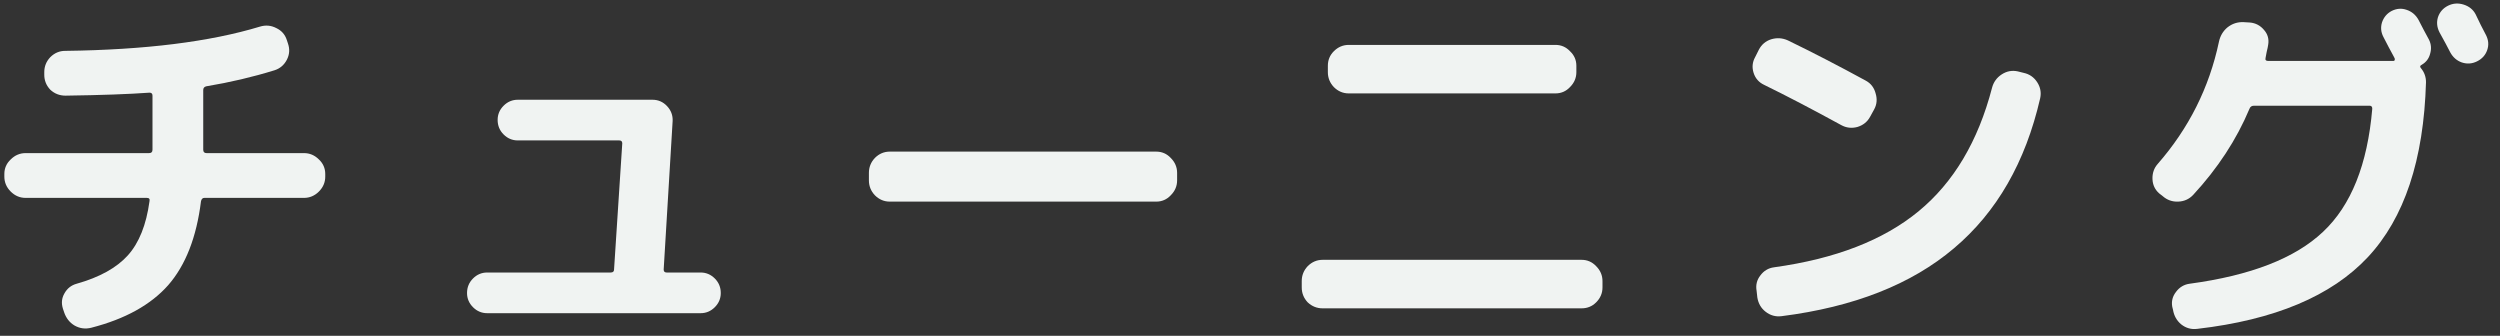 <svg width="201" height="27" viewBox="0 0 201 27" fill="none" xmlns="http://www.w3.org/2000/svg">
<rect x="0" y="0" width="201" height="27" fill="#333333" stroke="none"/>
<path d="M2.06 15.91C1.6 15.91 1.2 15.74 0.86 15.4C0.52 15.06 0.35 14.66 0.35 14.2V13.99C0.35 13.53 0.52 13.14 0.86 12.82C1.2 12.48 1.6 12.31 2.06 12.31H11.99C12.17 12.31 12.26 12.22 12.26 12.04V7.69C12.26 7.53 12.18 7.45 12.02 7.45C10.38 7.57 8.13 7.65 5.27 7.69C4.79 7.69 4.38 7.53 4.04 7.21C3.72 6.87 3.56 6.47 3.56 6.01V5.8C3.56 5.34 3.72 4.94 4.04 4.6C4.38 4.26 4.78 4.09 5.24 4.09C11.66 4.01 16.88 3.36 20.9 2.14C21.36 2 21.8 2.04 22.22 2.26C22.64 2.46 22.92 2.78 23.06 3.22L23.15 3.49C23.31 3.95 23.28 4.39 23.06 4.81C22.84 5.23 22.51 5.51 22.07 5.65C20.33 6.19 18.5 6.62 16.58 6.94C16.42 6.98 16.34 7.08 16.34 7.24V12.04C16.34 12.22 16.43 12.31 16.61 12.31H24.44C24.9 12.31 25.3 12.48 25.64 12.82C25.98 13.14 26.15 13.53 26.15 13.99V14.2C26.15 14.66 25.98 15.06 25.64 15.4C25.3 15.74 24.9 15.91 24.44 15.91H16.43C16.29 15.91 16.2 16 16.16 16.18C15.8 19.08 14.92 21.33 13.52 22.93C12.12 24.51 10.06 25.65 7.34 26.35C6.86 26.47 6.41 26.41 5.99 26.17C5.59 25.93 5.31 25.57 5.15 25.09L5.06 24.82C4.92 24.38 4.96 23.97 5.18 23.59C5.4 23.19 5.73 22.93 6.17 22.81C8.01 22.29 9.38 21.53 10.28 20.53C11.18 19.53 11.76 18.08 12.02 16.18C12.06 16 11.99 15.91 11.81 15.91H2.06Z" fill="#F0F3F2"/>
<path d="M39.17 25.18C38.73 25.18 38.35 25.02 38.03 24.7C37.71 24.38 37.55 24 37.55 23.56C37.55 23.1 37.71 22.71 38.03 22.39C38.35 22.07 38.73 21.91 39.17 21.91H49.1C49.28 21.91 49.37 21.83 49.37 21.67L50.03 11.53C50.03 11.37 49.95 11.29 49.79 11.29H41.63C41.19 11.29 40.81 11.13 40.49 10.81C40.17 10.49 40.01 10.1 40.01 9.64C40.01 9.2 40.17 8.82 40.49 8.5C40.81 8.18 41.19 8.02 41.63 8.02H52.46C52.92 8.02 53.31 8.19 53.63 8.53C53.95 8.87 54.1 9.27 54.08 9.73L53.36 21.67C53.36 21.83 53.44 21.91 53.6 21.91H56.33C56.77 21.91 57.15 22.07 57.47 22.39C57.79 22.71 57.95 23.1 57.95 23.56C57.95 24 57.79 24.38 57.47 24.7C57.15 25.02 56.77 25.18 56.33 25.18H39.17Z" fill="#F0F3F2"/>
<path d="M71.54 16.21C71.08 16.21 70.68 16.04 70.34 15.7C70.02 15.36 69.86 14.96 69.86 14.5V13.9C69.86 13.44 70.02 13.04 70.34 12.7C70.68 12.36 71.08 12.19 71.54 12.19H92.96C93.42 12.19 93.81 12.36 94.13 12.7C94.47 13.04 94.64 13.44 94.64 13.9V14.5C94.64 14.96 94.47 15.36 94.13 15.7C93.81 16.04 93.42 16.21 92.96 16.21H71.54Z" fill="#F0F3F2"/>
<path d="M108.44 3.61H125.06C125.52 3.61 125.91 3.78 126.23 4.12C126.57 4.44 126.74 4.83 126.74 5.29V5.8C126.74 6.26 126.57 6.66 126.23 7C125.91 7.34 125.52 7.51 125.06 7.51H108.44C107.98 7.51 107.58 7.34 107.24 7C106.92 6.66 106.76 6.26 106.76 5.8V5.29C106.76 4.83 106.92 4.44 107.24 4.12C107.58 3.78 107.98 3.61 108.44 3.61ZM106.34 24.79C105.88 24.79 105.48 24.63 105.14 24.31C104.82 23.97 104.66 23.57 104.66 23.11V22.6C104.66 22.14 104.82 21.74 105.14 21.4C105.48 21.06 105.88 20.89 106.34 20.89H127.16C127.62 20.89 128.01 21.06 128.33 21.4C128.67 21.74 128.84 22.14 128.84 22.6V23.11C128.84 23.57 128.67 23.97 128.33 24.31C128.01 24.63 127.62 24.79 127.16 24.79H106.34Z" fill="#F0F3F2"/>
<path d="M141.83 6.82C141.41 6.62 141.13 6.3 140.99 5.86C140.85 5.42 140.89 5 141.11 4.6L141.41 4C141.63 3.58 141.96 3.3 142.4 3.16C142.86 3.02 143.31 3.05 143.75 3.25C145.73 4.21 147.82 5.29 150.02 6.49C150.42 6.71 150.68 7.05 150.8 7.51C150.94 7.97 150.9 8.4 150.68 8.8L150.35 9.4C150.13 9.8 149.79 10.07 149.33 10.21C148.87 10.33 148.44 10.28 148.04 10.06C145.7 8.78 143.63 7.7 141.83 6.82ZM162.71 5.86C163.17 5.96 163.53 6.21 163.79 6.61C164.05 7.01 164.13 7.44 164.03 7.9C162.85 13.04 160.54 17.06 157.1 19.96C153.68 22.86 149.06 24.68 143.24 25.42C142.76 25.48 142.33 25.36 141.95 25.06C141.59 24.78 141.37 24.4 141.29 23.92L141.23 23.38C141.15 22.92 141.25 22.51 141.53 22.15C141.81 21.77 142.18 21.55 142.64 21.49C147.56 20.81 151.43 19.31 154.25 16.99C157.07 14.67 159.04 11.36 160.16 7.06C160.28 6.6 160.54 6.24 160.94 5.98C161.34 5.72 161.77 5.64 162.23 5.74L162.71 5.86Z" fill="#F0F3F2"/>
<path d="M199.04 1.15C199.14 1.35 199.28 1.64 199.46 2.02C199.66 2.4 199.8 2.67 199.88 2.83C200.08 3.23 200.11 3.63 199.97 4.03C199.83 4.43 199.56 4.73 199.16 4.93C198.76 5.13 198.35 5.16 197.93 5.02C197.53 4.88 197.22 4.61 197 4.21C196.82 3.85 196.53 3.31 196.13 2.59C195.93 2.19 195.89 1.79 196.01 1.39C196.15 0.97 196.42 0.66 196.82 0.46C197.22 0.26 197.64 0.23 198.08 0.37C198.52 0.51 198.84 0.77 199.04 1.15ZM173.87 15.76L173.6 15.55C173.26 15.25 173.08 14.87 173.06 14.41C173.04 13.93 173.18 13.52 173.48 13.18C175.98 10.32 177.62 7.05 178.4 3.37C178.5 2.89 178.73 2.5 179.09 2.2C179.47 1.9 179.9 1.76 180.38 1.78L180.89 1.81C181.35 1.85 181.73 2.05 182.03 2.41C182.33 2.75 182.44 3.15 182.36 3.61C182.34 3.75 182.3 3.94 182.24 4.18C182.2 4.4 182.17 4.56 182.15 4.66C182.11 4.82 182.18 4.9 182.36 4.9H192.44C192.48 4.9 192.51 4.88 192.53 4.84C192.55 4.78 192.55 4.73 192.53 4.69L192.47 4.57C192.37 4.39 192.23 4.13 192.05 3.79C191.87 3.43 191.73 3.16 191.63 2.98C191.43 2.6 191.39 2.21 191.51 1.81C191.65 1.39 191.91 1.08 192.29 0.88C192.69 0.68 193.09 0.65 193.49 0.79C193.91 0.93 194.23 1.2 194.45 1.6C194.55 1.78 194.69 2.05 194.87 2.41C195.05 2.75 195.19 3.01 195.29 3.19C195.47 3.55 195.5 3.93 195.38 4.33C195.28 4.71 195.06 5 194.72 5.2C194.56 5.28 194.54 5.38 194.66 5.5C194.92 5.82 195.05 6.19 195.05 6.61C194.87 12.85 193.31 17.54 190.37 20.68C187.45 23.8 182.88 25.72 176.66 26.44C176.18 26.5 175.75 26.38 175.37 26.08C175.01 25.78 174.79 25.39 174.71 24.91L174.65 24.67C174.57 24.23 174.67 23.83 174.95 23.47C175.23 23.09 175.6 22.87 176.06 22.81C180.96 22.15 184.53 20.76 186.77 18.64C189.03 16.52 190.35 13.22 190.73 8.74C190.73 8.58 190.66 8.5 190.52 8.5H181.22C181.04 8.5 180.92 8.58 180.86 8.74C179.82 11.22 178.31 13.53 176.33 15.67C176.01 16.01 175.61 16.19 175.13 16.21C174.65 16.23 174.23 16.08 173.87 15.76Z" fill="#F0F3F2"/>
</svg>
